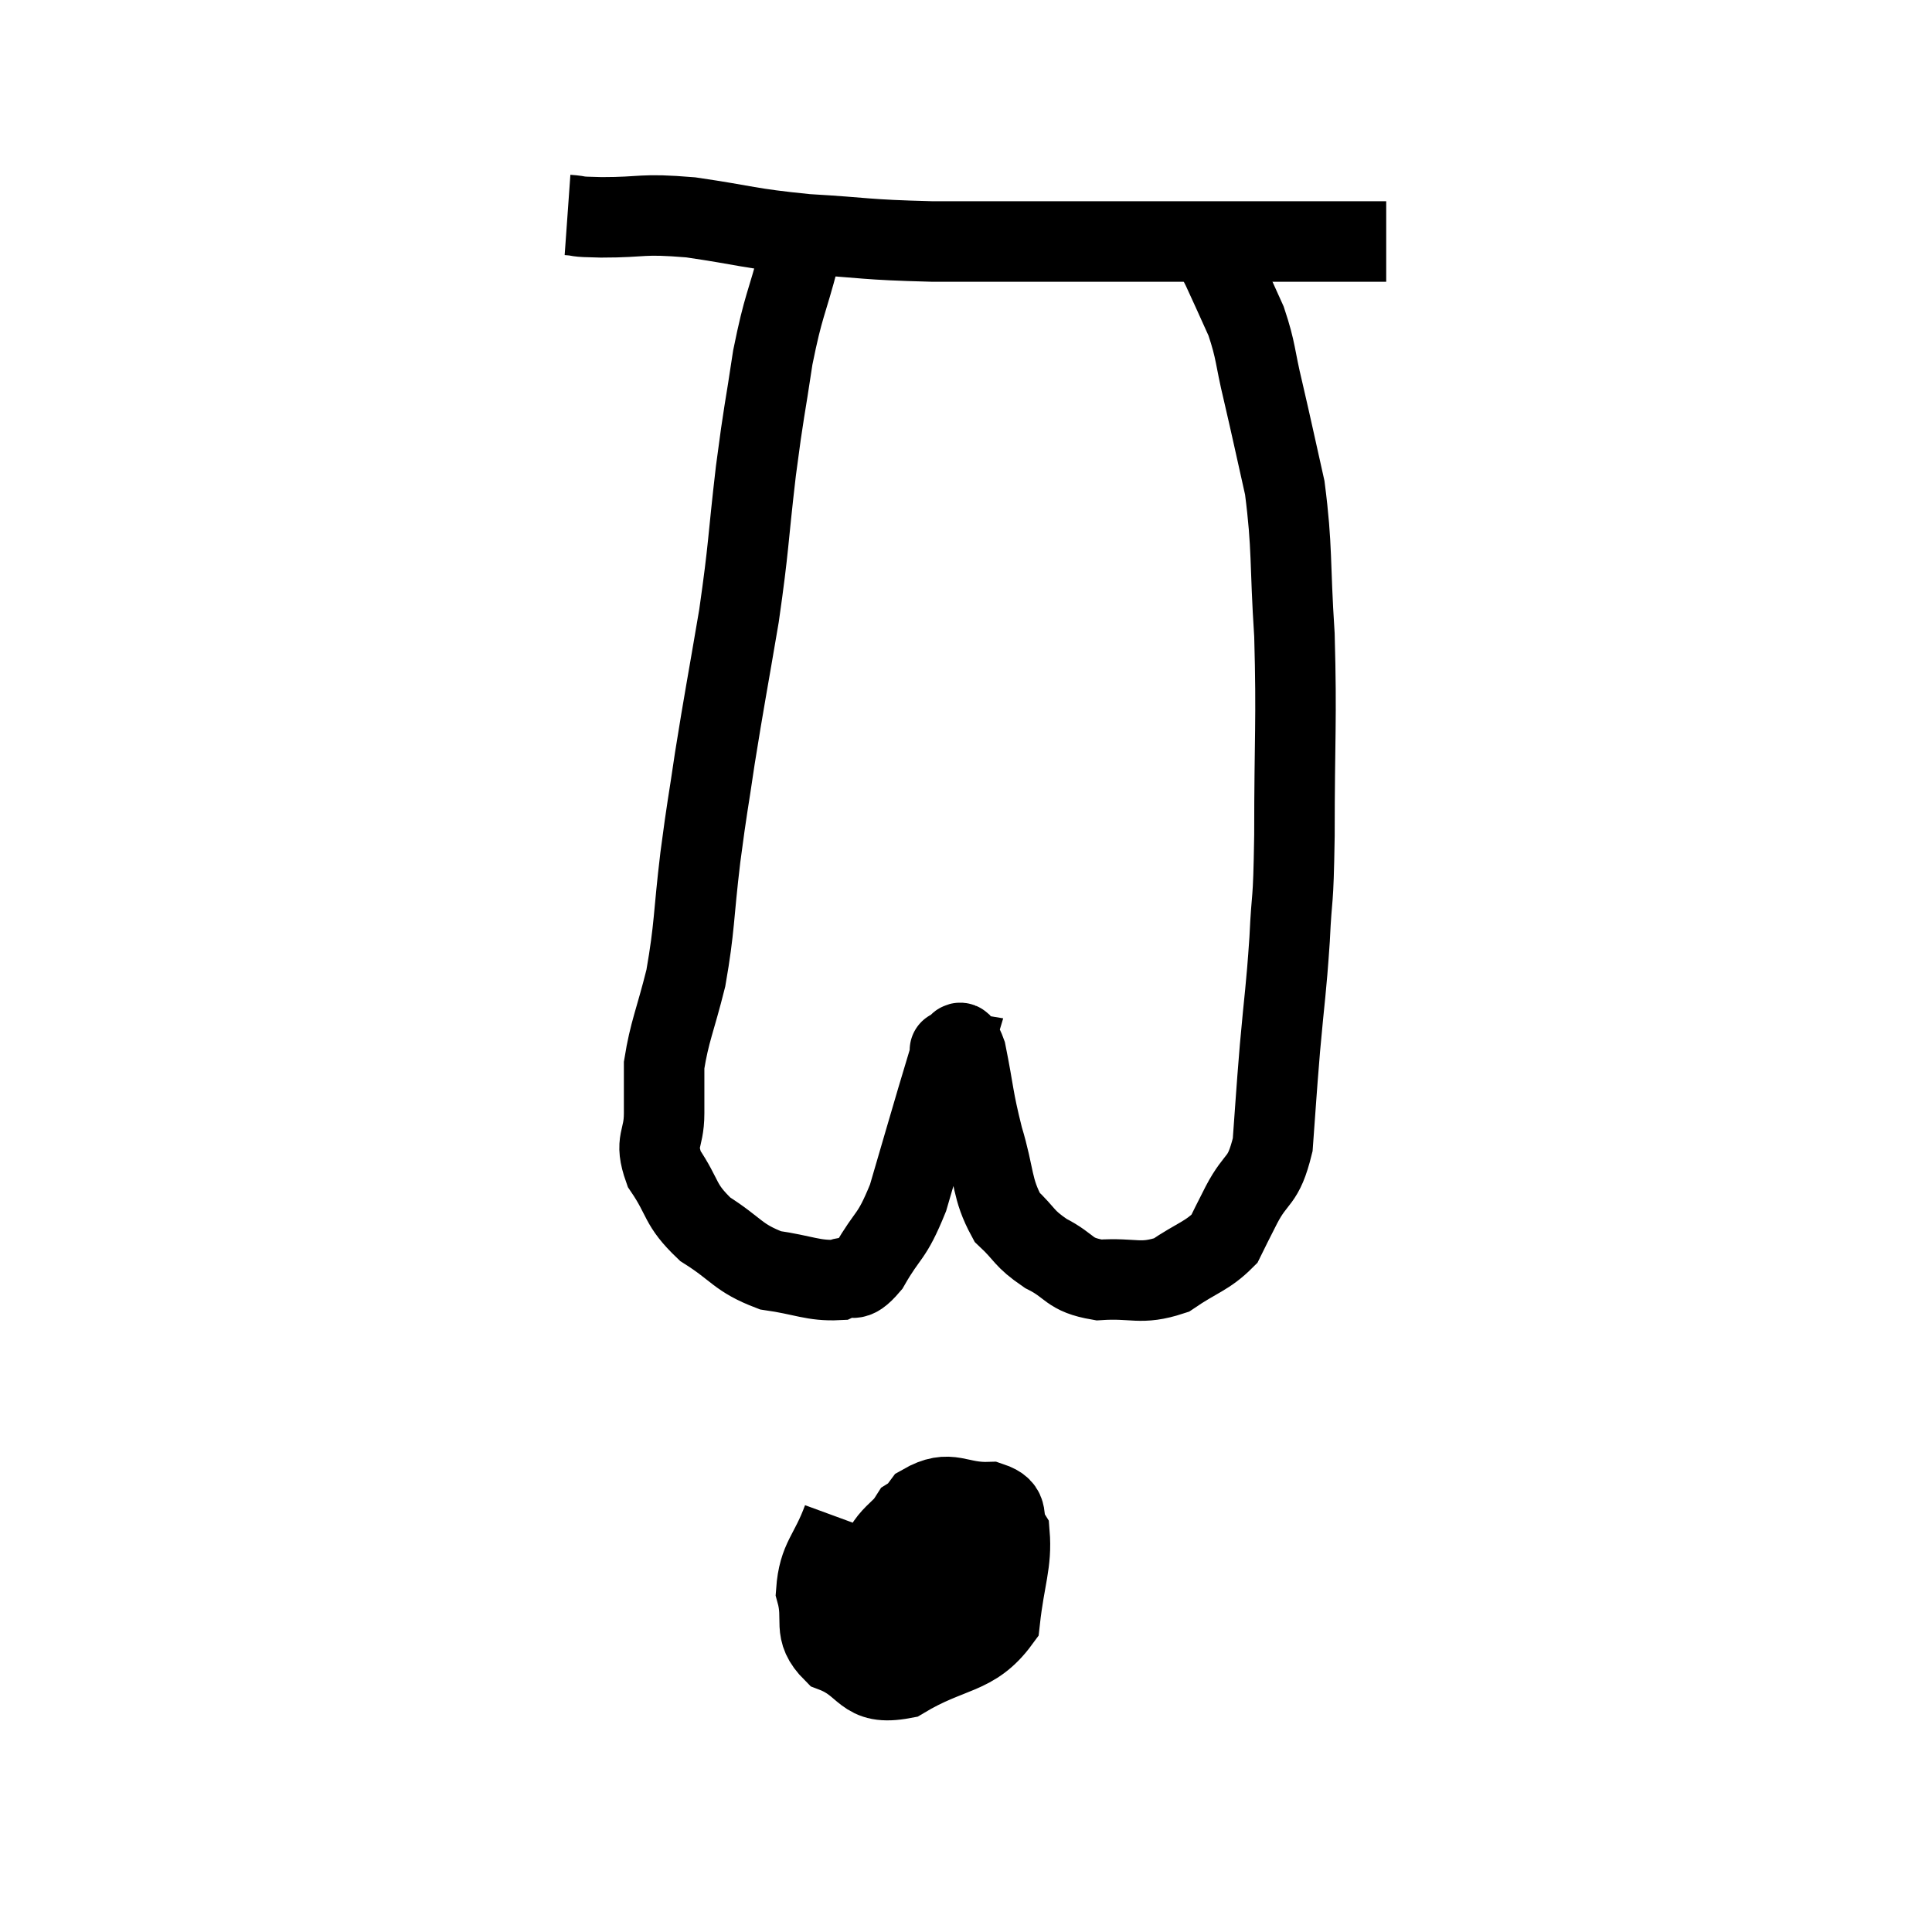 <svg width="48" height="48" viewBox="0 0 48 48" xmlns="http://www.w3.org/2000/svg"><path d="M 14.1 5.34 C 14.52 5.37, 14.175 5.385, 14.94 5.4 C 16.05 5.4, 15.885 5.295, 17.16 5.4 C 18.6 5.61, 18.54 5.67, 20.04 5.82 C 21.6 5.91, 21.405 5.955, 23.16 6 C 25.11 6, 25.395 6, 27.06 6 C 28.44 6, 28.665 6, 29.82 6 C 30.75 6, 30.84 6, 31.68 6 C 32.43 6, 32.685 6, 33.18 6 C 33.42 6, 33.42 6, 33.66 6 C 33.9 6, 33.945 6, 34.14 6 L 34.44 6" fill="none" stroke="black" stroke-width="2"></path><path d="M 19.8 5.58 C 19.83 5.97, 20.01 5.535, 19.86 6.36 C 19.53 7.62, 19.47 7.545, 19.2 8.88 C 18.99 10.29, 18.99 10.095, 18.78 11.7 C 18.57 13.5, 18.615 13.515, 18.36 15.3 C 18.06 17.07, 18 17.34, 17.76 18.84 C 17.58 20.07, 17.58 19.935, 17.4 21.3 C 17.22 22.8, 17.265 23.01, 17.04 24.3 C 16.77 25.38, 16.635 25.62, 16.5 26.46 C 16.5 27.06, 16.5 27.015, 16.5 27.66 C 16.5 28.35, 16.245 28.32, 16.5 29.04 C 17.01 29.79, 16.86 29.91, 17.52 30.54 C 18.33 31.05, 18.315 31.245, 19.14 31.56 C 19.98 31.68, 20.205 31.83, 20.82 31.8 C 21.21 31.62, 21.165 31.95, 21.6 31.44 C 22.08 30.6, 22.14 30.795, 22.56 29.76 C 22.92 28.53, 23.01 28.215, 23.28 27.3 C 23.46 26.7, 23.55 26.4, 23.64 26.1 C 23.64 26.1, 23.55 26.085, 23.64 26.1 C 23.82 26.13, 23.805 25.62, 24 26.16 C 24.21 27.21, 24.165 27.24, 24.42 28.26 C 24.72 29.25, 24.63 29.52, 25.02 30.24 C 25.5 30.69, 25.41 30.75, 25.98 31.14 C 26.64 31.47, 26.52 31.665, 27.3 31.8 C 28.2 31.74, 28.32 31.935, 29.1 31.68 C 29.76 31.23, 29.985 31.215, 30.42 30.78 C 30.63 30.36, 30.54 30.525, 30.84 29.94 C 31.23 29.19, 31.38 29.415, 31.62 28.44 C 31.71 27.24, 31.695 27.315, 31.8 26.04 C 31.92 24.69, 31.95 24.66, 32.04 23.34 C 32.1 22.05, 32.13 22.65, 32.16 20.76 C 32.16 18.27, 32.22 17.94, 32.16 15.78 C 32.04 13.95, 32.115 13.635, 31.92 12.12 C 31.65 10.92, 31.62 10.755, 31.38 9.72 C 31.17 8.85, 31.215 8.745, 30.96 7.98 C 30.66 7.32, 30.57 7.11, 30.36 6.66 C 30.24 6.42, 30.195 6.345, 30.12 6.18 C 30.09 6.09, 30.075 6.045, 30.06 6 C 30.06 6, 30.06 6, 30.06 6 L 30.06 6" fill="none" stroke="black" stroke-width="2"></path><path d="M 20.94 37.74 C 20.61 38.64, 20.34 38.715, 20.28 39.54 C 20.49 40.29, 20.16 40.5, 20.7 41.04 C 21.57 41.37, 21.405 41.895, 22.44 41.7 C 23.64 40.98, 24.18 41.16, 24.84 40.26 C 24.96 39.18, 25.14 38.835, 25.08 38.1 C 24.84 37.71, 25.14 37.5, 24.6 37.32 C 23.76 37.35, 23.625 36.975, 22.92 37.38 C 22.35 38.16, 22.02 38.085, 21.78 38.94 C 21.87 39.87, 21.795 40.215, 21.96 40.8 C 22.2 41.04, 22.14 41.22, 22.44 41.28 C 22.8 41.16, 22.935 41.52, 23.16 41.04 C 23.25 40.2, 23.31 40.14, 23.34 39.36 C 23.31 38.64, 23.46 38.34, 23.28 37.92 C 22.95 37.8, 22.965 37.455, 22.62 37.68 C 22.26 38.25, 22.11 38.1, 21.9 38.82 C 21.84 39.69, 21.555 40.005, 21.78 40.56 C 22.29 40.8, 22.365 41.04, 22.8 41.04 C 23.16 40.8, 23.31 40.89, 23.52 40.56 C 23.58 40.14, 23.61 39.93, 23.64 39.72 L 23.64 39.72" fill="none" stroke="black" stroke-width="2"></path></svg>